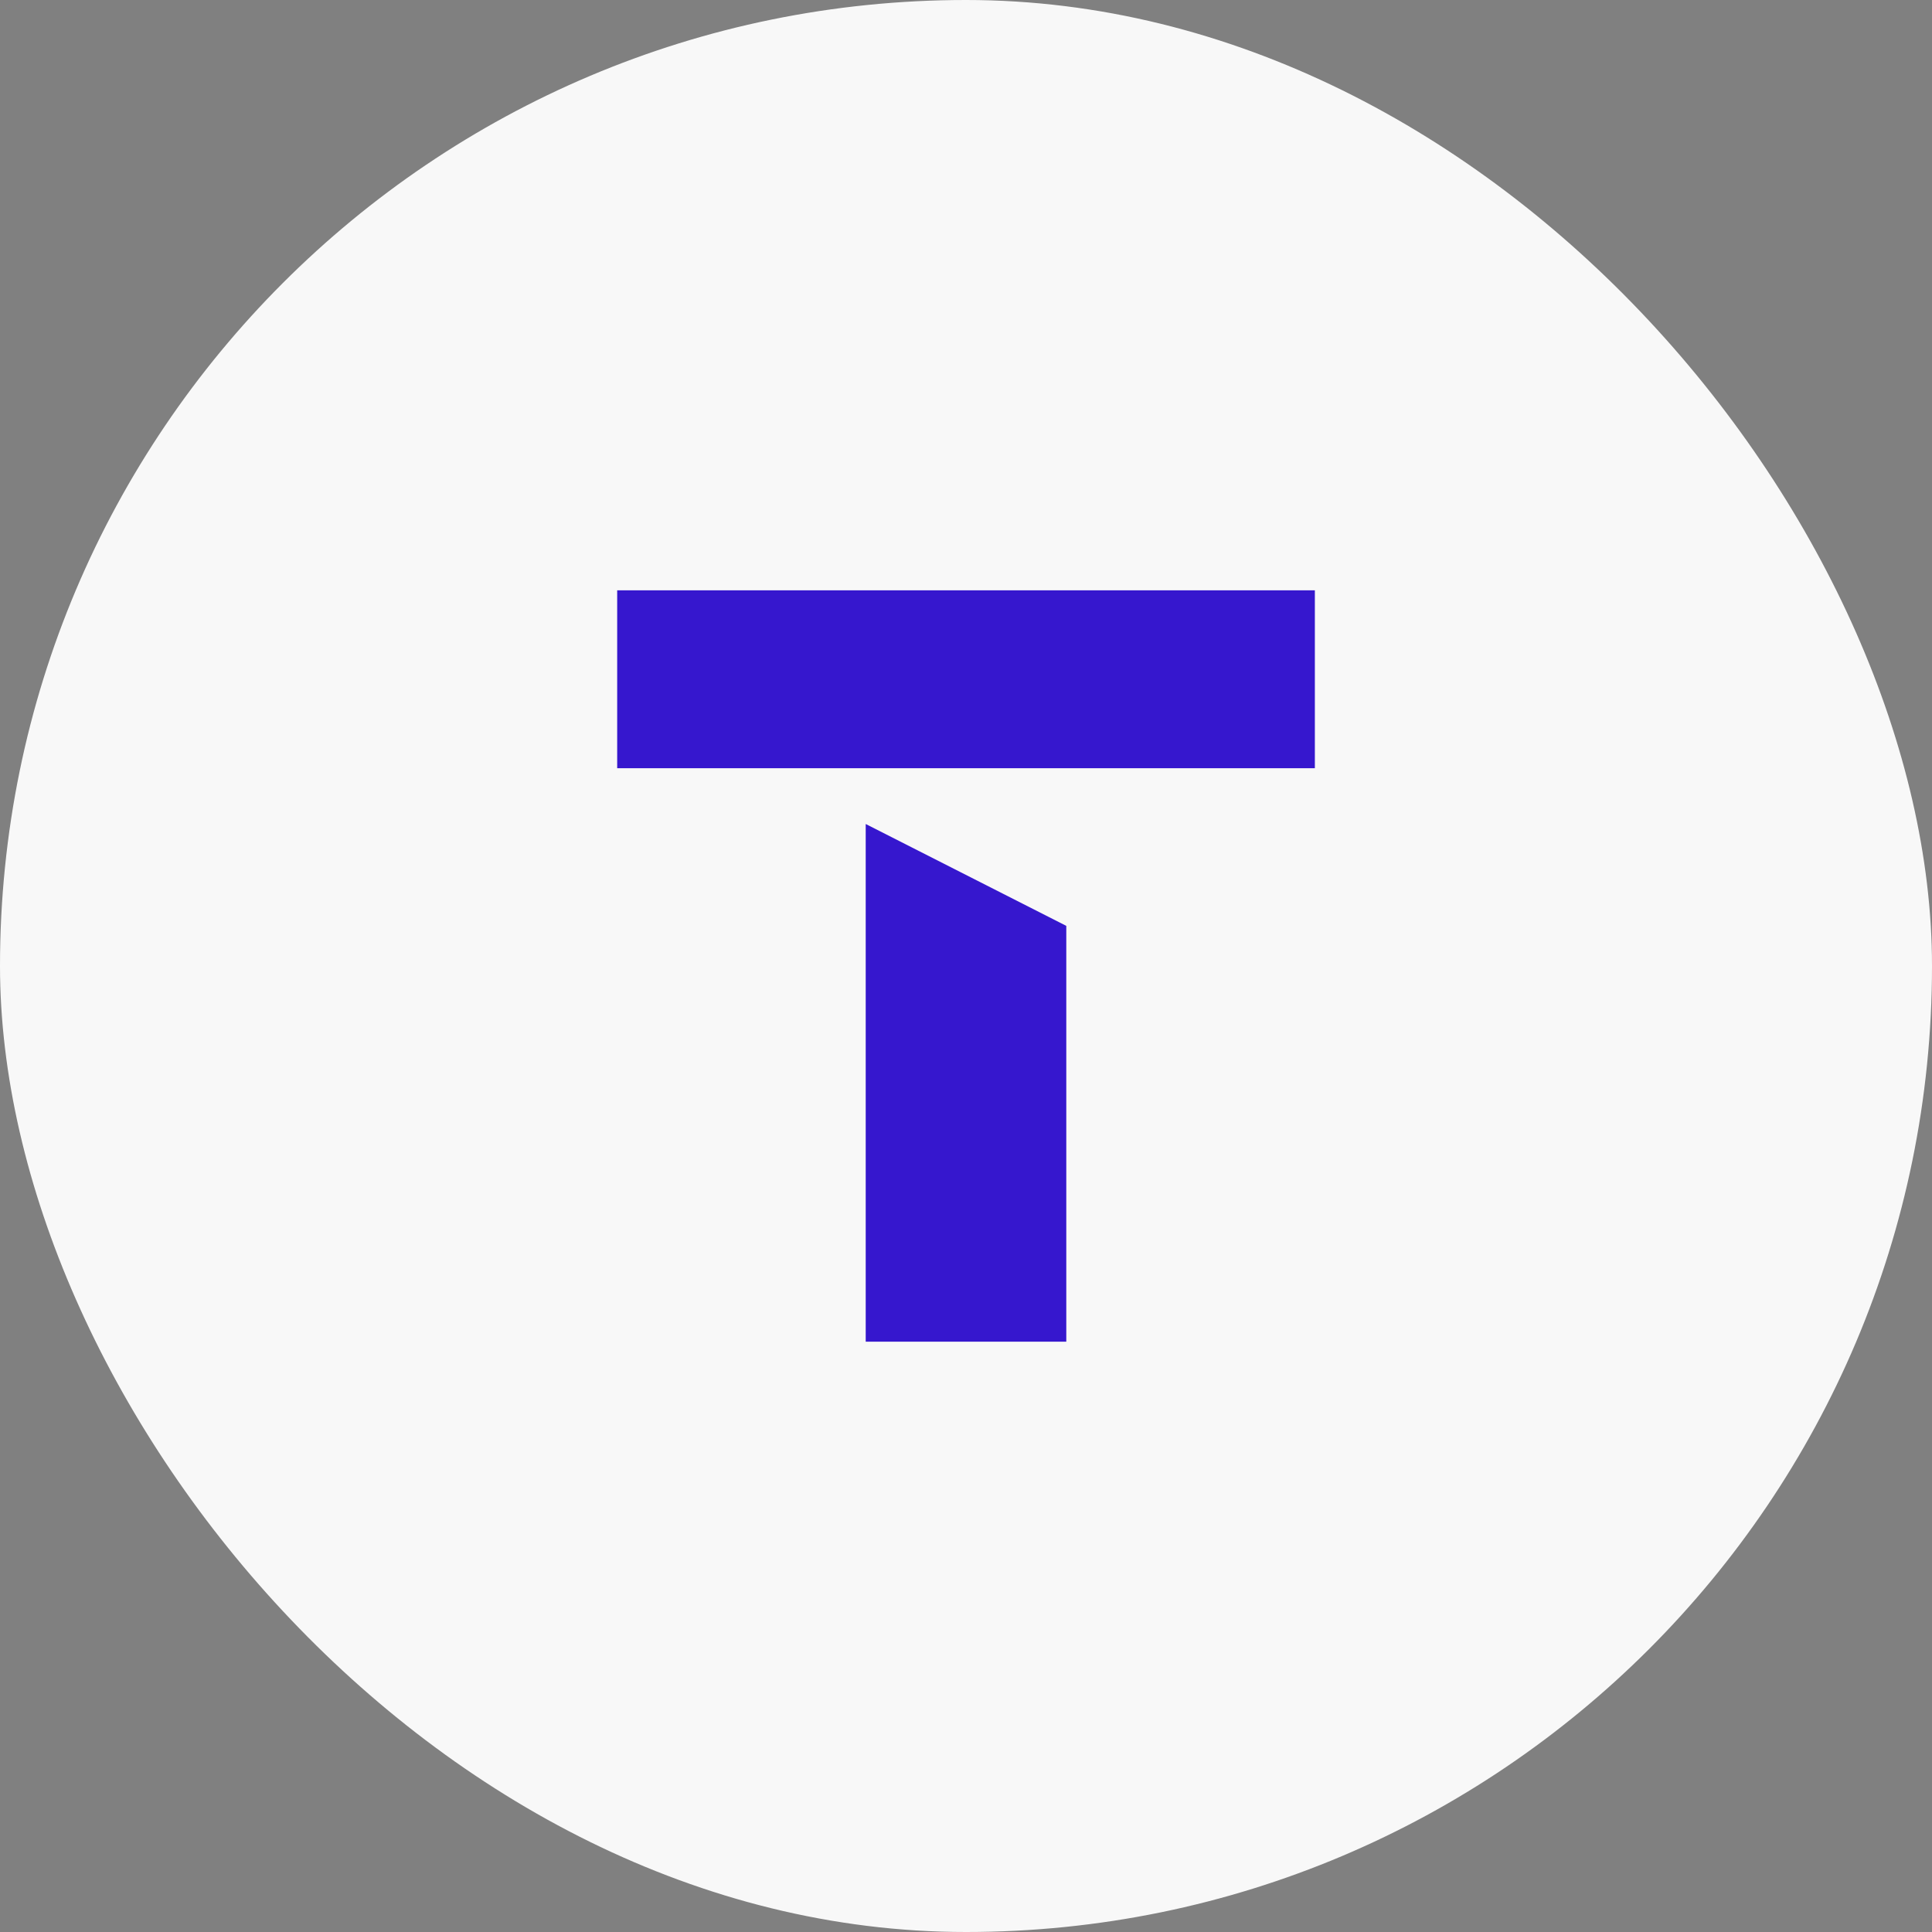 <svg width="44" height="44" viewBox="0 0 44 44" fill="none" xmlns="http://www.w3.org/2000/svg">
<rect x="0" y="0" width="44" height="44" fill="#808080" stroke="none"/>
<rect width="44" height="44" rx="22" fill="#F8F8F8"/>
<path fill-rule="evenodd" clip-rule="evenodd" d="M29.945 17.496H14.056V13.444H29.945V17.496ZM24.284 30.556H19.716V18.766L24.284 21.086V30.556Z" fill="#3617CE"/>
</svg>
